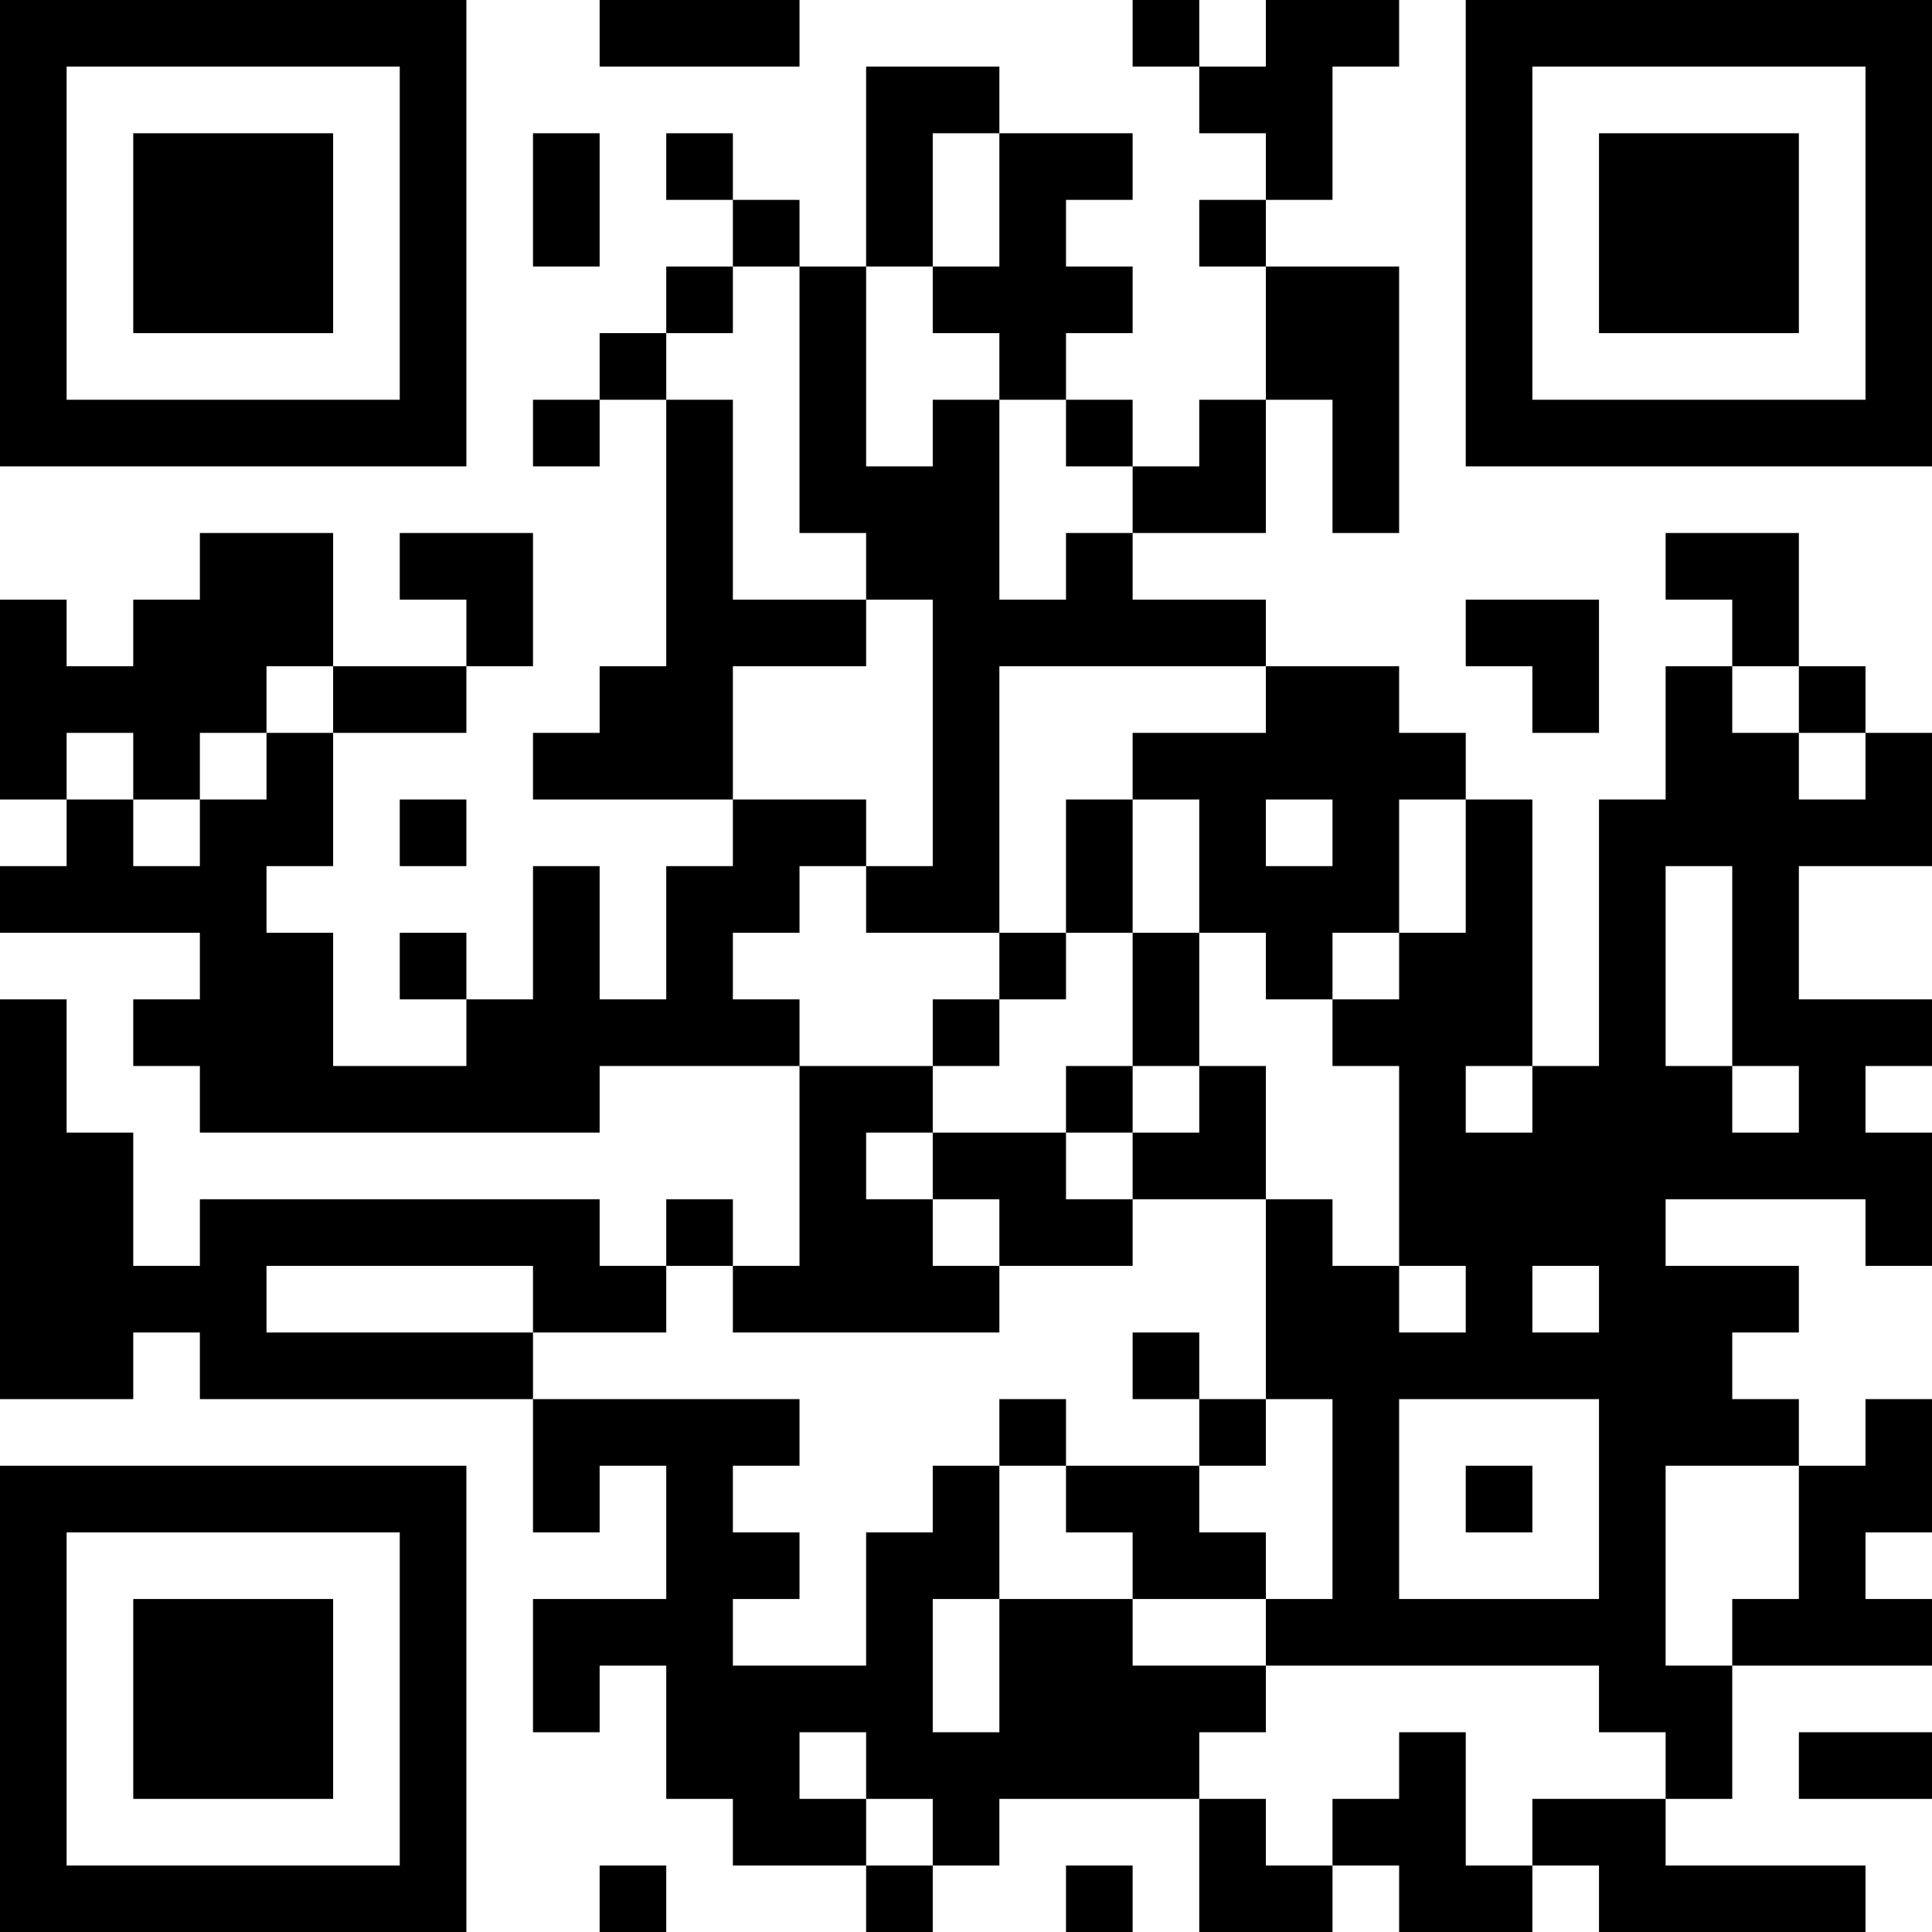 <?xml version="1.0" encoding="UTF-8"?>
<svg xmlns="http://www.w3.org/2000/svg" version="1.1" width="200" height="200" viewBox="0 0 200 200"><rect x="0" y="0" width="200" height="200" fill="#ffffff"/><g transform="scale(6.897)"><g transform="translate(0,0)"><path fill-rule="evenodd" d="M9 0L9 1L12 1L12 0ZM17 0L17 1L18 1L18 2L19 2L19 3L18 3L18 4L19 4L19 6L18 6L18 7L17 7L17 6L16 6L16 5L17 5L17 4L16 4L16 3L17 3L17 2L15 2L15 1L13 1L13 4L12 4L12 3L11 3L11 2L10 2L10 3L11 3L11 4L10 4L10 5L9 5L9 6L8 6L8 7L9 7L9 6L10 6L10 10L9 10L9 11L8 11L8 12L11 12L11 13L10 13L10 15L9 15L9 13L8 13L8 15L7 15L7 14L6 14L6 15L7 15L7 16L5 16L5 14L4 14L4 13L5 13L5 11L7 11L7 10L8 10L8 8L6 8L6 9L7 9L7 10L5 10L5 8L3 8L3 9L2 9L2 10L1 10L1 9L0 9L0 12L1 12L1 13L0 13L0 14L3 14L3 15L2 15L2 16L3 16L3 17L9 17L9 16L12 16L12 19L11 19L11 18L10 18L10 19L9 19L9 18L3 18L3 19L2 19L2 17L1 17L1 15L0 15L0 21L2 21L2 20L3 20L3 21L8 21L8 23L9 23L9 22L10 22L10 24L8 24L8 26L9 26L9 25L10 25L10 27L11 27L11 28L13 28L13 29L14 29L14 28L15 28L15 27L18 27L18 29L20 29L20 28L21 28L21 29L23 29L23 28L24 28L24 29L28 29L28 28L25 28L25 27L26 27L26 25L29 25L29 24L28 24L28 23L29 23L29 21L28 21L28 22L27 22L27 21L26 21L26 20L27 20L27 19L25 19L25 18L28 18L28 19L29 19L29 17L28 17L28 16L29 16L29 15L27 15L27 13L29 13L29 11L28 11L28 10L27 10L27 8L25 8L25 9L26 9L26 10L25 10L25 12L24 12L24 16L23 16L23 12L22 12L22 11L21 11L21 10L19 10L19 9L17 9L17 8L19 8L19 6L20 6L20 8L21 8L21 4L19 4L19 3L20 3L20 1L21 1L21 0L19 0L19 1L18 1L18 0ZM8 2L8 4L9 4L9 2ZM14 2L14 4L13 4L13 7L14 7L14 6L15 6L15 9L16 9L16 8L17 8L17 7L16 7L16 6L15 6L15 5L14 5L14 4L15 4L15 2ZM11 4L11 5L10 5L10 6L11 6L11 9L13 9L13 10L11 10L11 12L13 12L13 13L12 13L12 14L11 14L11 15L12 15L12 16L14 16L14 17L13 17L13 18L14 18L14 19L15 19L15 20L11 20L11 19L10 19L10 20L8 20L8 19L4 19L4 20L8 20L8 21L12 21L12 22L11 22L11 23L12 23L12 24L11 24L11 25L13 25L13 23L14 23L14 22L15 22L15 24L14 24L14 26L15 26L15 24L17 24L17 25L19 25L19 26L18 26L18 27L19 27L19 28L20 28L20 27L21 27L21 26L22 26L22 28L23 28L23 27L25 27L25 26L24 26L24 25L19 25L19 24L20 24L20 21L19 21L19 18L20 18L20 19L21 19L21 20L22 20L22 19L21 19L21 16L20 16L20 15L21 15L21 14L22 14L22 12L21 12L21 14L20 14L20 15L19 15L19 14L18 14L18 12L17 12L17 11L19 11L19 10L15 10L15 14L13 14L13 13L14 13L14 9L13 9L13 8L12 8L12 4ZM22 9L22 10L23 10L23 11L24 11L24 9ZM4 10L4 11L3 11L3 12L2 12L2 11L1 11L1 12L2 12L2 13L3 13L3 12L4 12L4 11L5 11L5 10ZM26 10L26 11L27 11L27 12L28 12L28 11L27 11L27 10ZM6 12L6 13L7 13L7 12ZM16 12L16 14L15 14L15 15L14 15L14 16L15 16L15 15L16 15L16 14L17 14L17 16L16 16L16 17L14 17L14 18L15 18L15 19L17 19L17 18L19 18L19 16L18 16L18 14L17 14L17 12ZM19 12L19 13L20 13L20 12ZM25 13L25 16L26 16L26 17L27 17L27 16L26 16L26 13ZM17 16L17 17L16 17L16 18L17 18L17 17L18 17L18 16ZM22 16L22 17L23 17L23 16ZM23 19L23 20L24 20L24 19ZM17 20L17 21L18 21L18 22L16 22L16 21L15 21L15 22L16 22L16 23L17 23L17 24L19 24L19 23L18 23L18 22L19 22L19 21L18 21L18 20ZM21 21L21 24L24 24L24 21ZM22 22L22 23L23 23L23 22ZM25 22L25 25L26 25L26 24L27 24L27 22ZM12 26L12 27L13 27L13 28L14 28L14 27L13 27L13 26ZM27 26L27 27L29 27L29 26ZM9 28L9 29L10 29L10 28ZM16 28L16 29L17 29L17 28ZM0 0L0 7L7 7L7 0ZM1 1L1 6L6 6L6 1ZM2 2L2 5L5 5L5 2ZM22 0L22 7L29 7L29 0ZM23 1L23 6L28 6L28 1ZM24 2L24 5L27 5L27 2ZM0 22L0 29L7 29L7 22ZM1 23L1 28L6 28L6 23ZM2 24L2 27L5 27L5 24Z" fill="#000000"/></g></g></svg>
